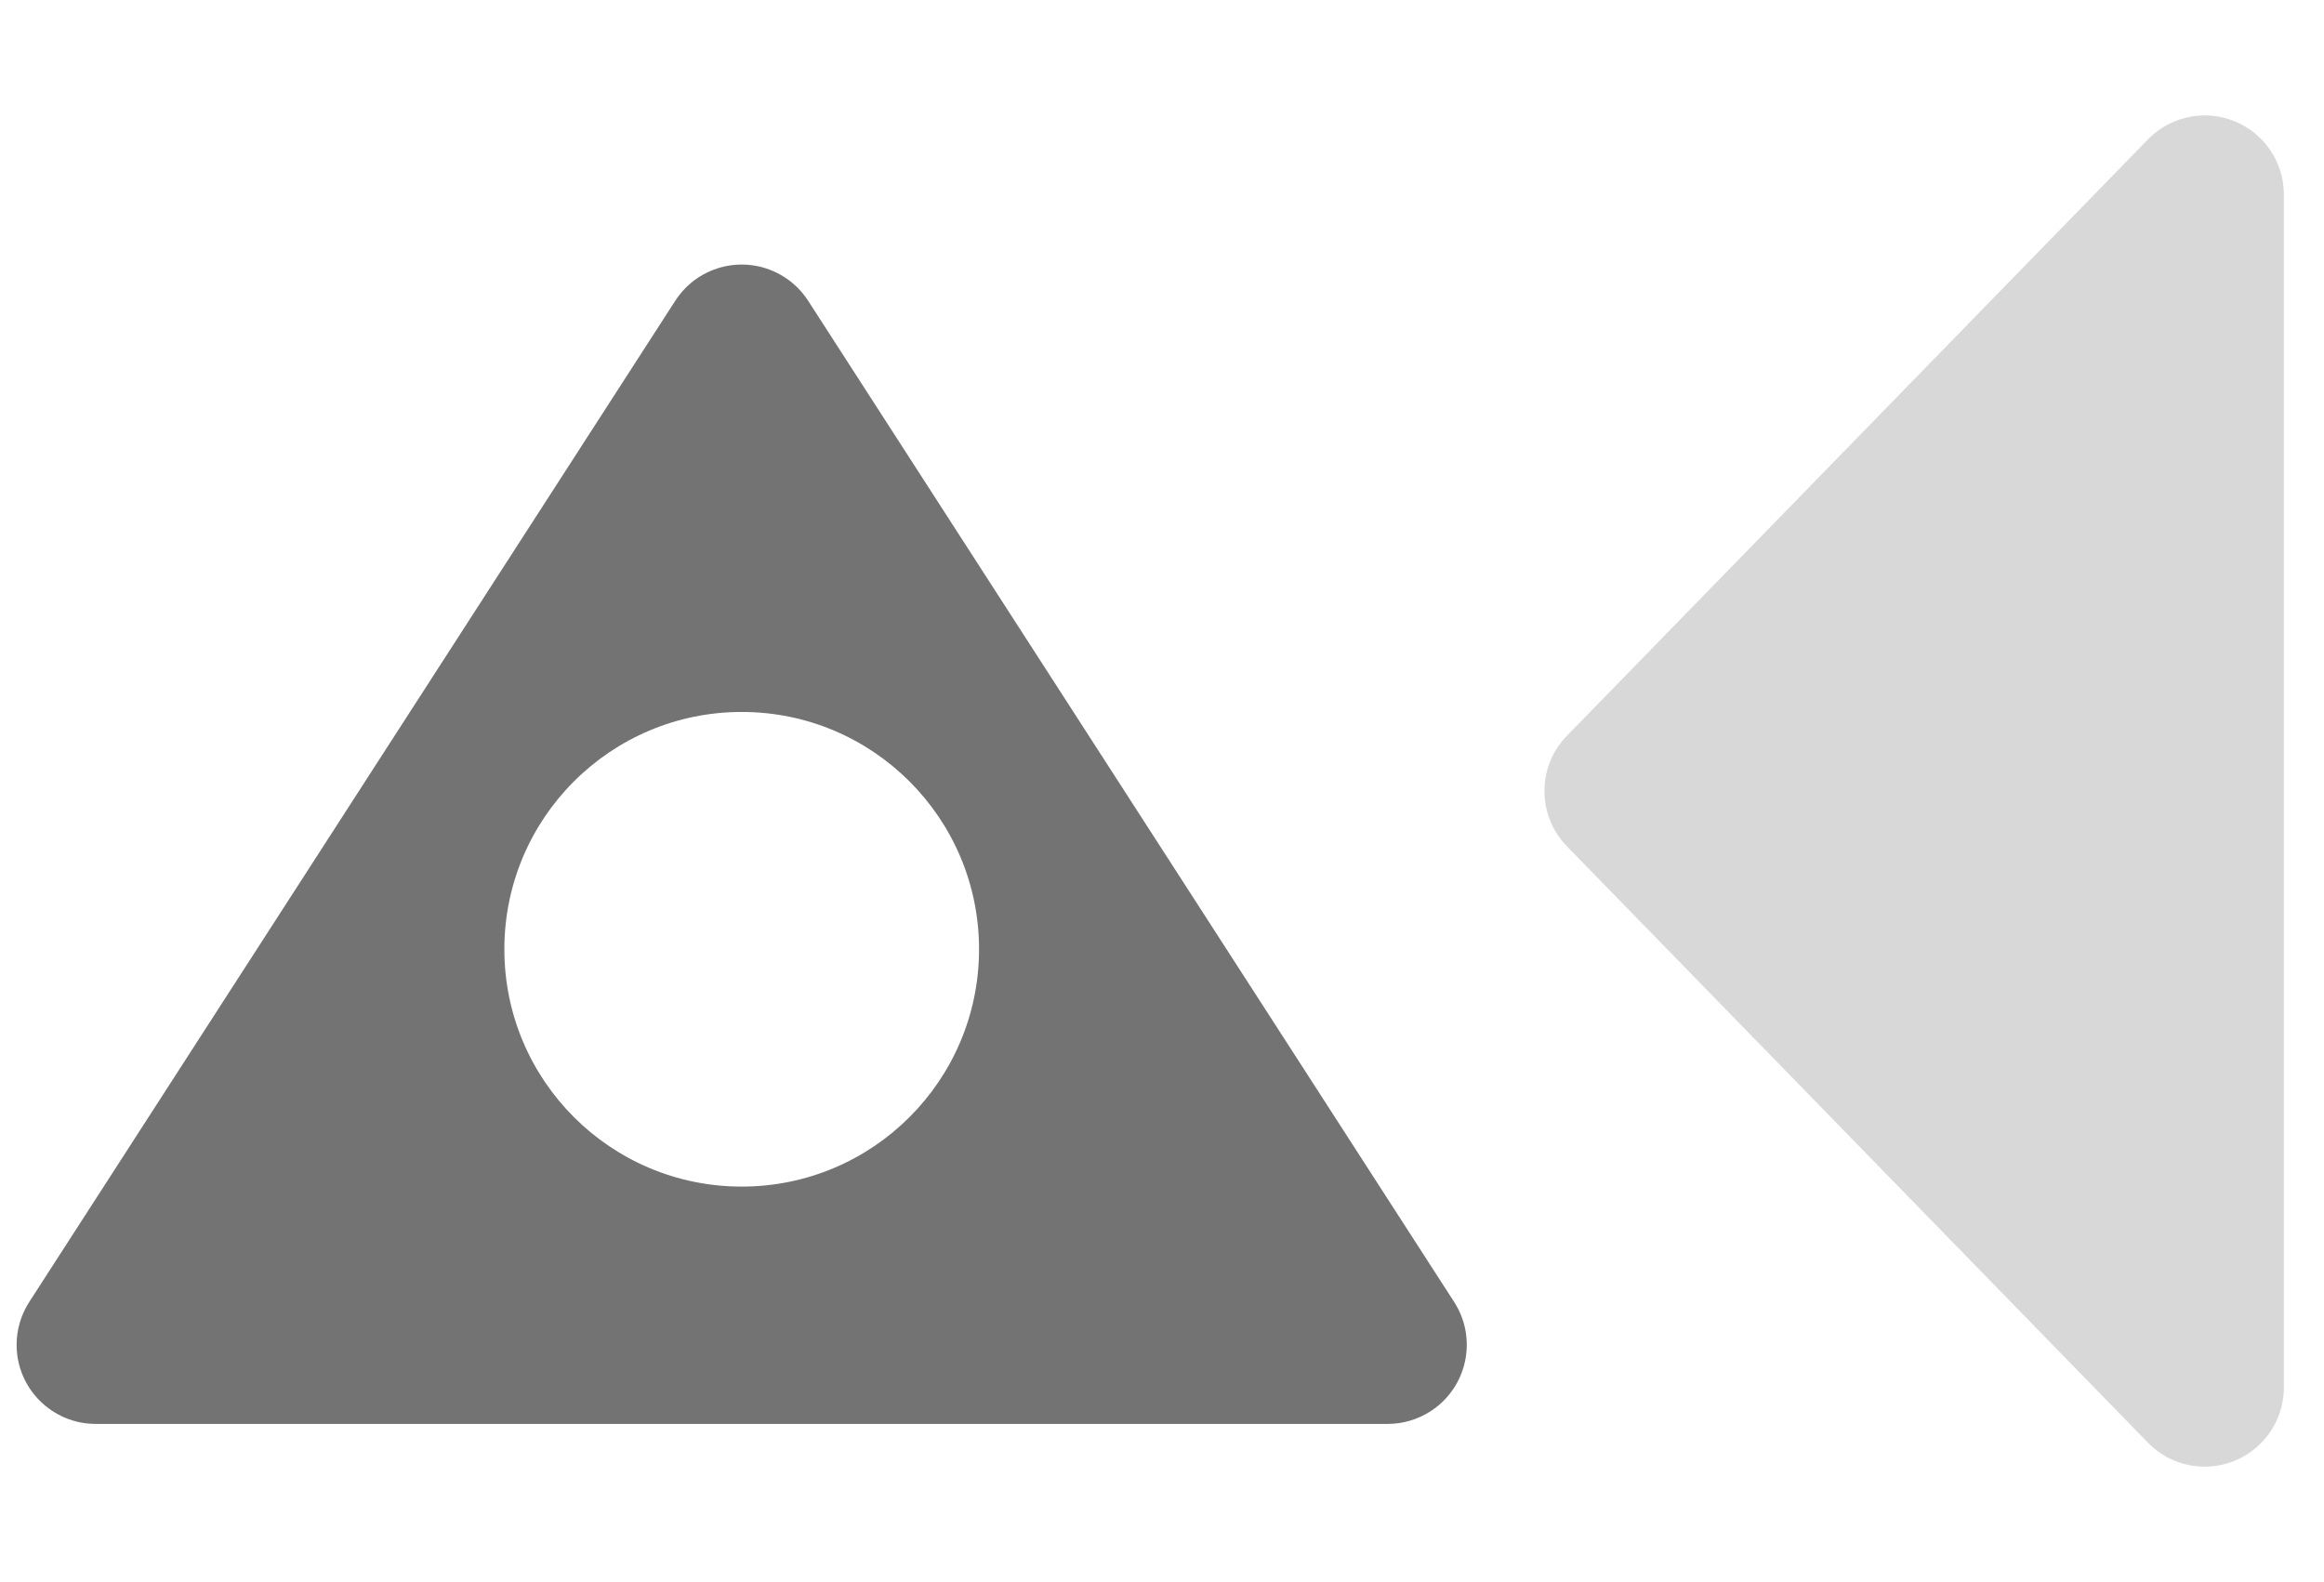 <?xml version="1.0" encoding="UTF-8"?>
<svg width="47px" height="32px" viewBox="0 0 47 32" version="1.1" xmlns="http://www.w3.org/2000/svg" xmlns:xlink="http://www.w3.org/1999/xlink">
    <title>Icon</title>
    <g id="Page-1" stroke="none" stroke-width="1" fill="none" fill-rule="evenodd">
        <g id="Home" transform="translate(-49, -12)">
            <g id="Icon" transform="translate(49, 12)">
                <path d="M15.867,5.607 C16.059,5.73 16.221,5.893 16.344,6.084 L29.408,26.333 C29.887,27.075 29.674,28.065 28.931,28.544 C28.673,28.711 28.371,28.8 28.064,28.8 L1.936,28.8 C1.053,28.8 0.336,28.084 0.336,27.2 C0.336,26.892 0.425,26.591 0.592,26.333 L13.656,6.084 C14.135,5.341 15.125,5.128 15.867,5.607 Z M15,14.4 C12.349,14.4 10.2,16.549 10.2,19.2 C10.2,21.851 12.349,24 15,24 C17.651,24 19.8,21.851 19.8,19.2 C19.8,16.549 17.651,14.4 15,14.4 Z" id="Combined-Shape" fill="#737373"></path>
                <path d="M39.51,9.294 L51.575,21.047 C52.208,21.664 52.221,22.677 51.604,23.31 C51.303,23.619 50.89,23.794 50.458,23.794 L26.329,23.794 C25.445,23.794 24.729,23.077 24.729,22.194 C24.729,21.762 24.903,21.349 25.212,21.047 L37.277,9.294 C37.898,8.689 38.889,8.689 39.51,9.294 Z" id="Triangle-Copy" fill="#D8D8D8" transform="translate(38.394, 16) scale(-1, 1) rotate(90) translate(-38.394, -16) "></path>
            </g>
        </g>
    </g>
</svg>